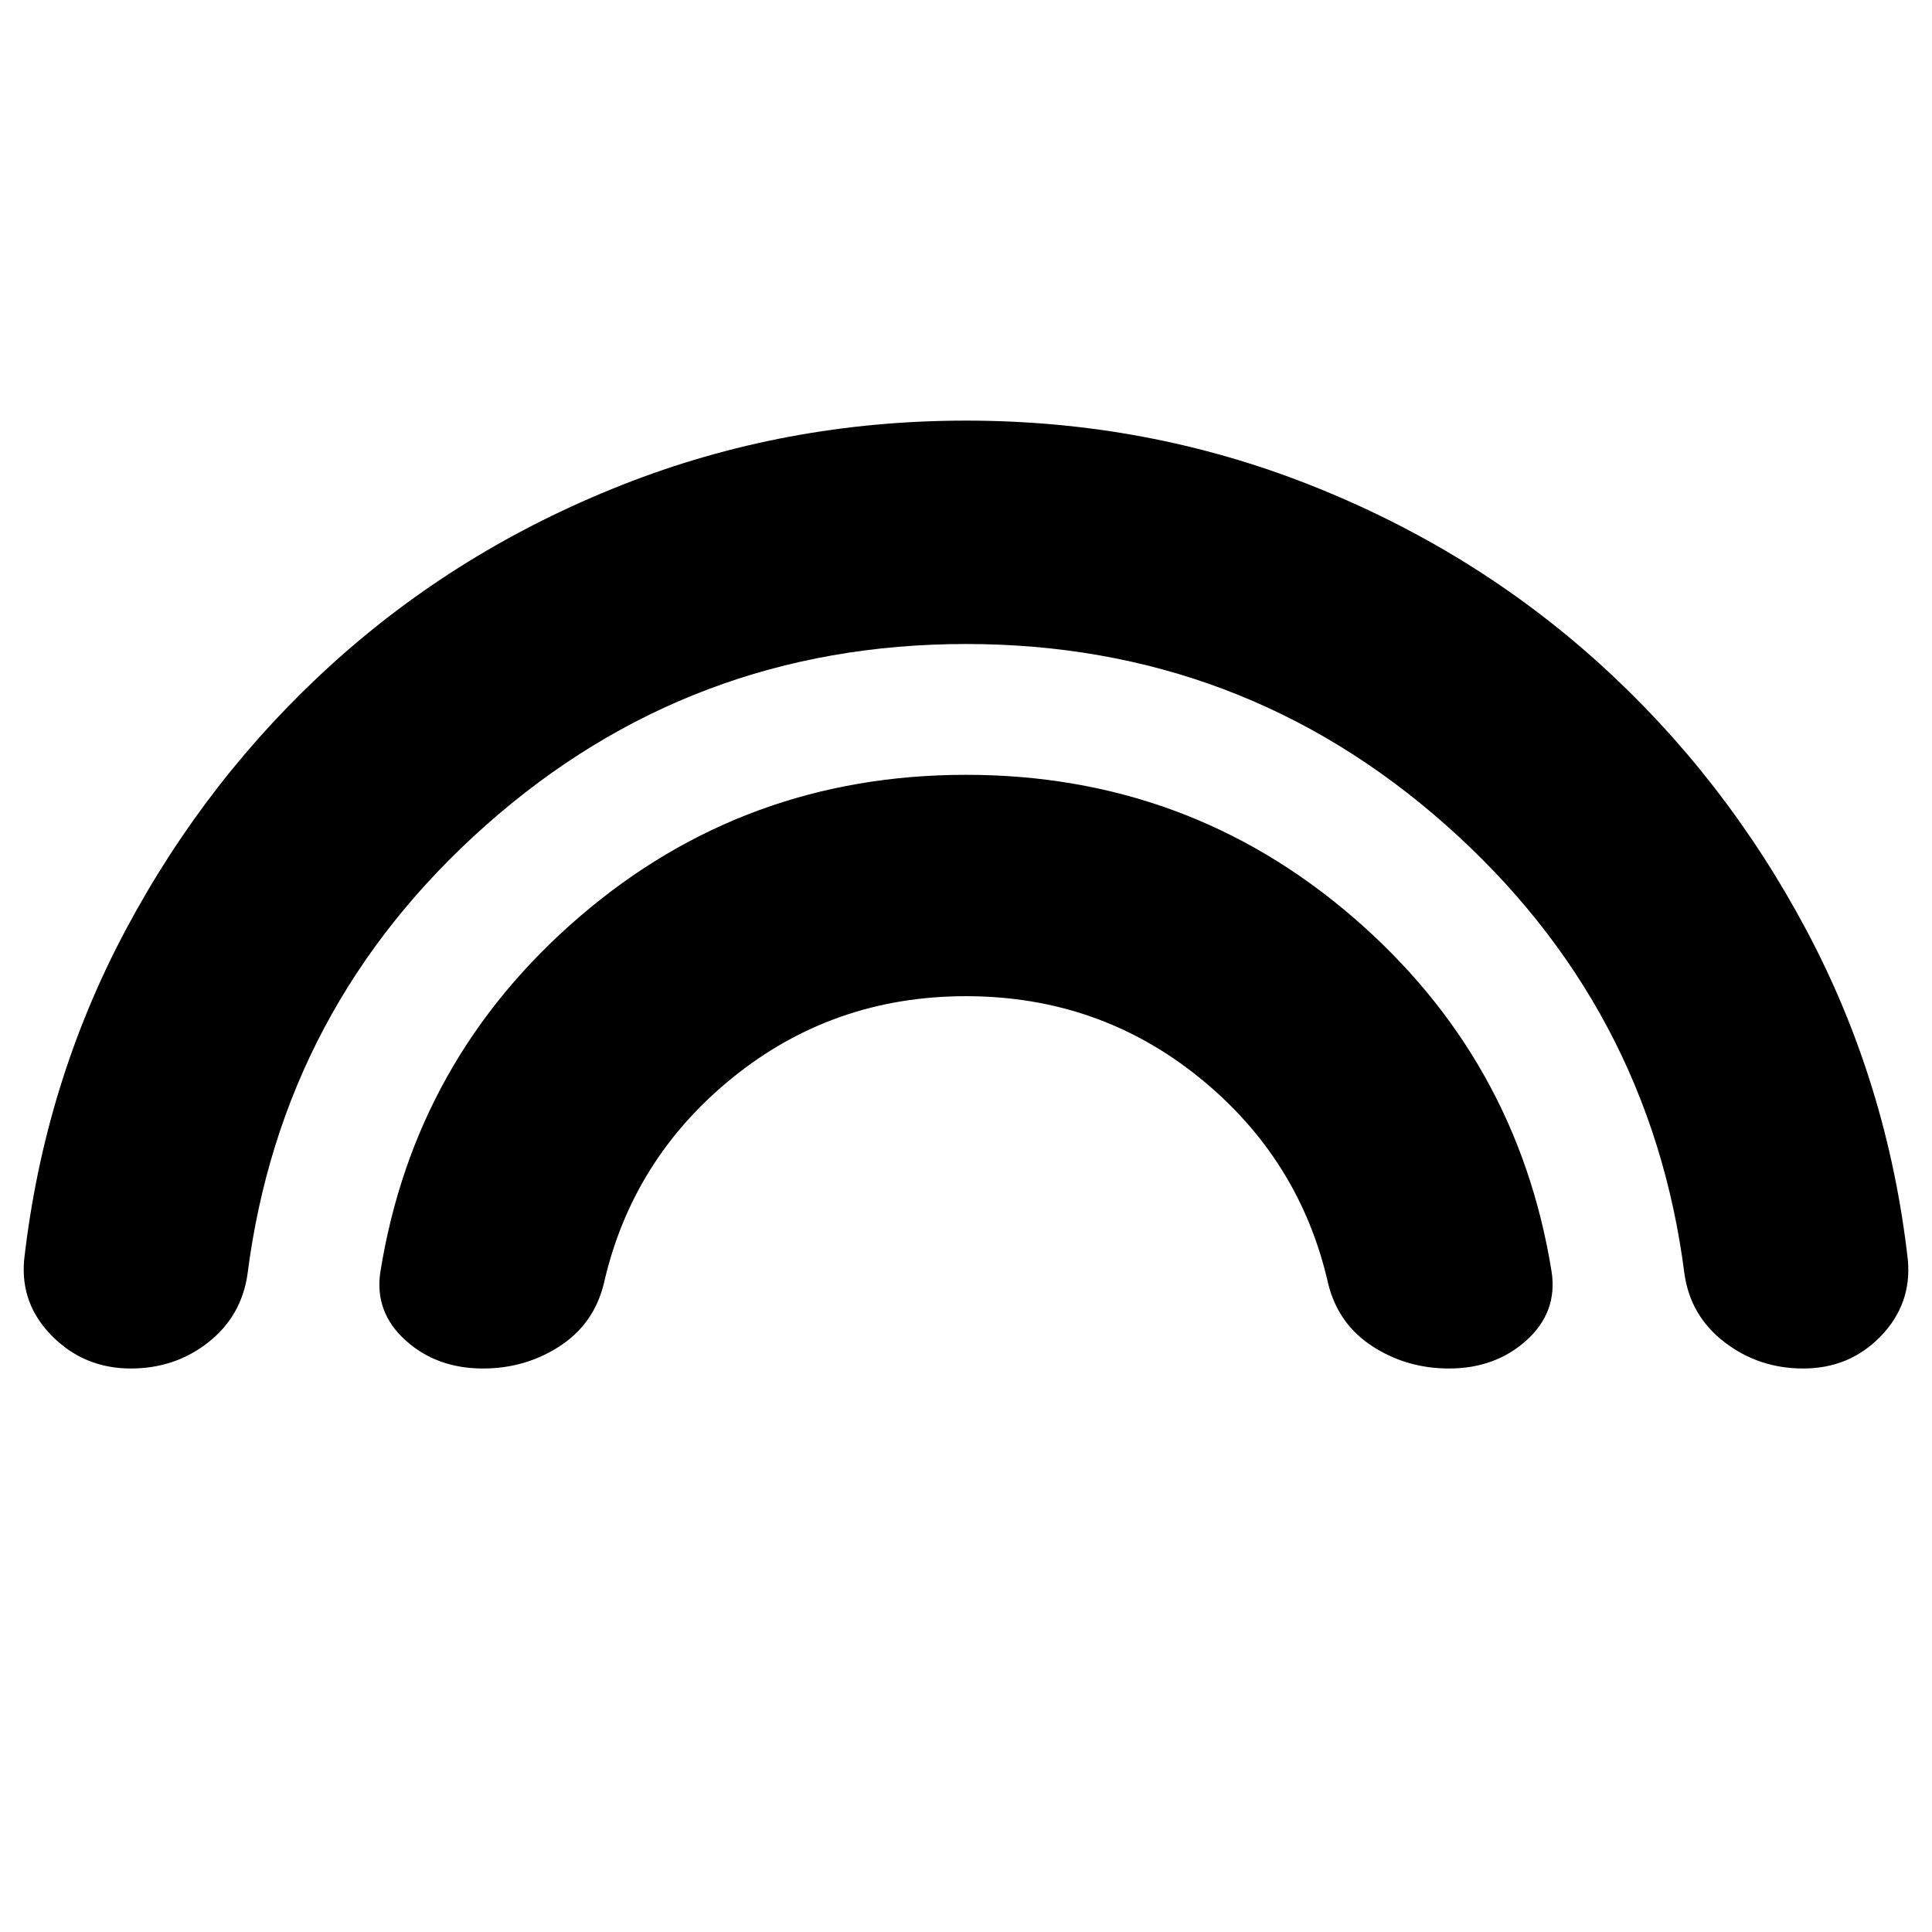 <svg xmlns="http://www.w3.org/2000/svg" height="24" viewBox="0 -960 960 960" width="24"><path d="M480-640q-137 0-238.5 90T123-327q-3 21-19.5 34T65-280q-23 0-39-16t-14-38q10-88 50.5-164t103-132.5Q228-687 309-719t171-32q90 0 171 32t143.5 88.5Q857-574 897.5-498T948-334q2 22-13.5 38T896-280q-22 0-39-13t-20-34q-17-133-118.5-223T480-640Zm0 175q-66 0-116 40.5T300-322q-5 20-22 31t-38 11q-23 0-38.5-14T189-328q17-106 99-176.5T480-575q110 0 192 70.5T771-328q3 20-12.5 34T720-280q-21 0-38-11t-22-31q-14-62-64-102.5T480-465Z"/></svg>